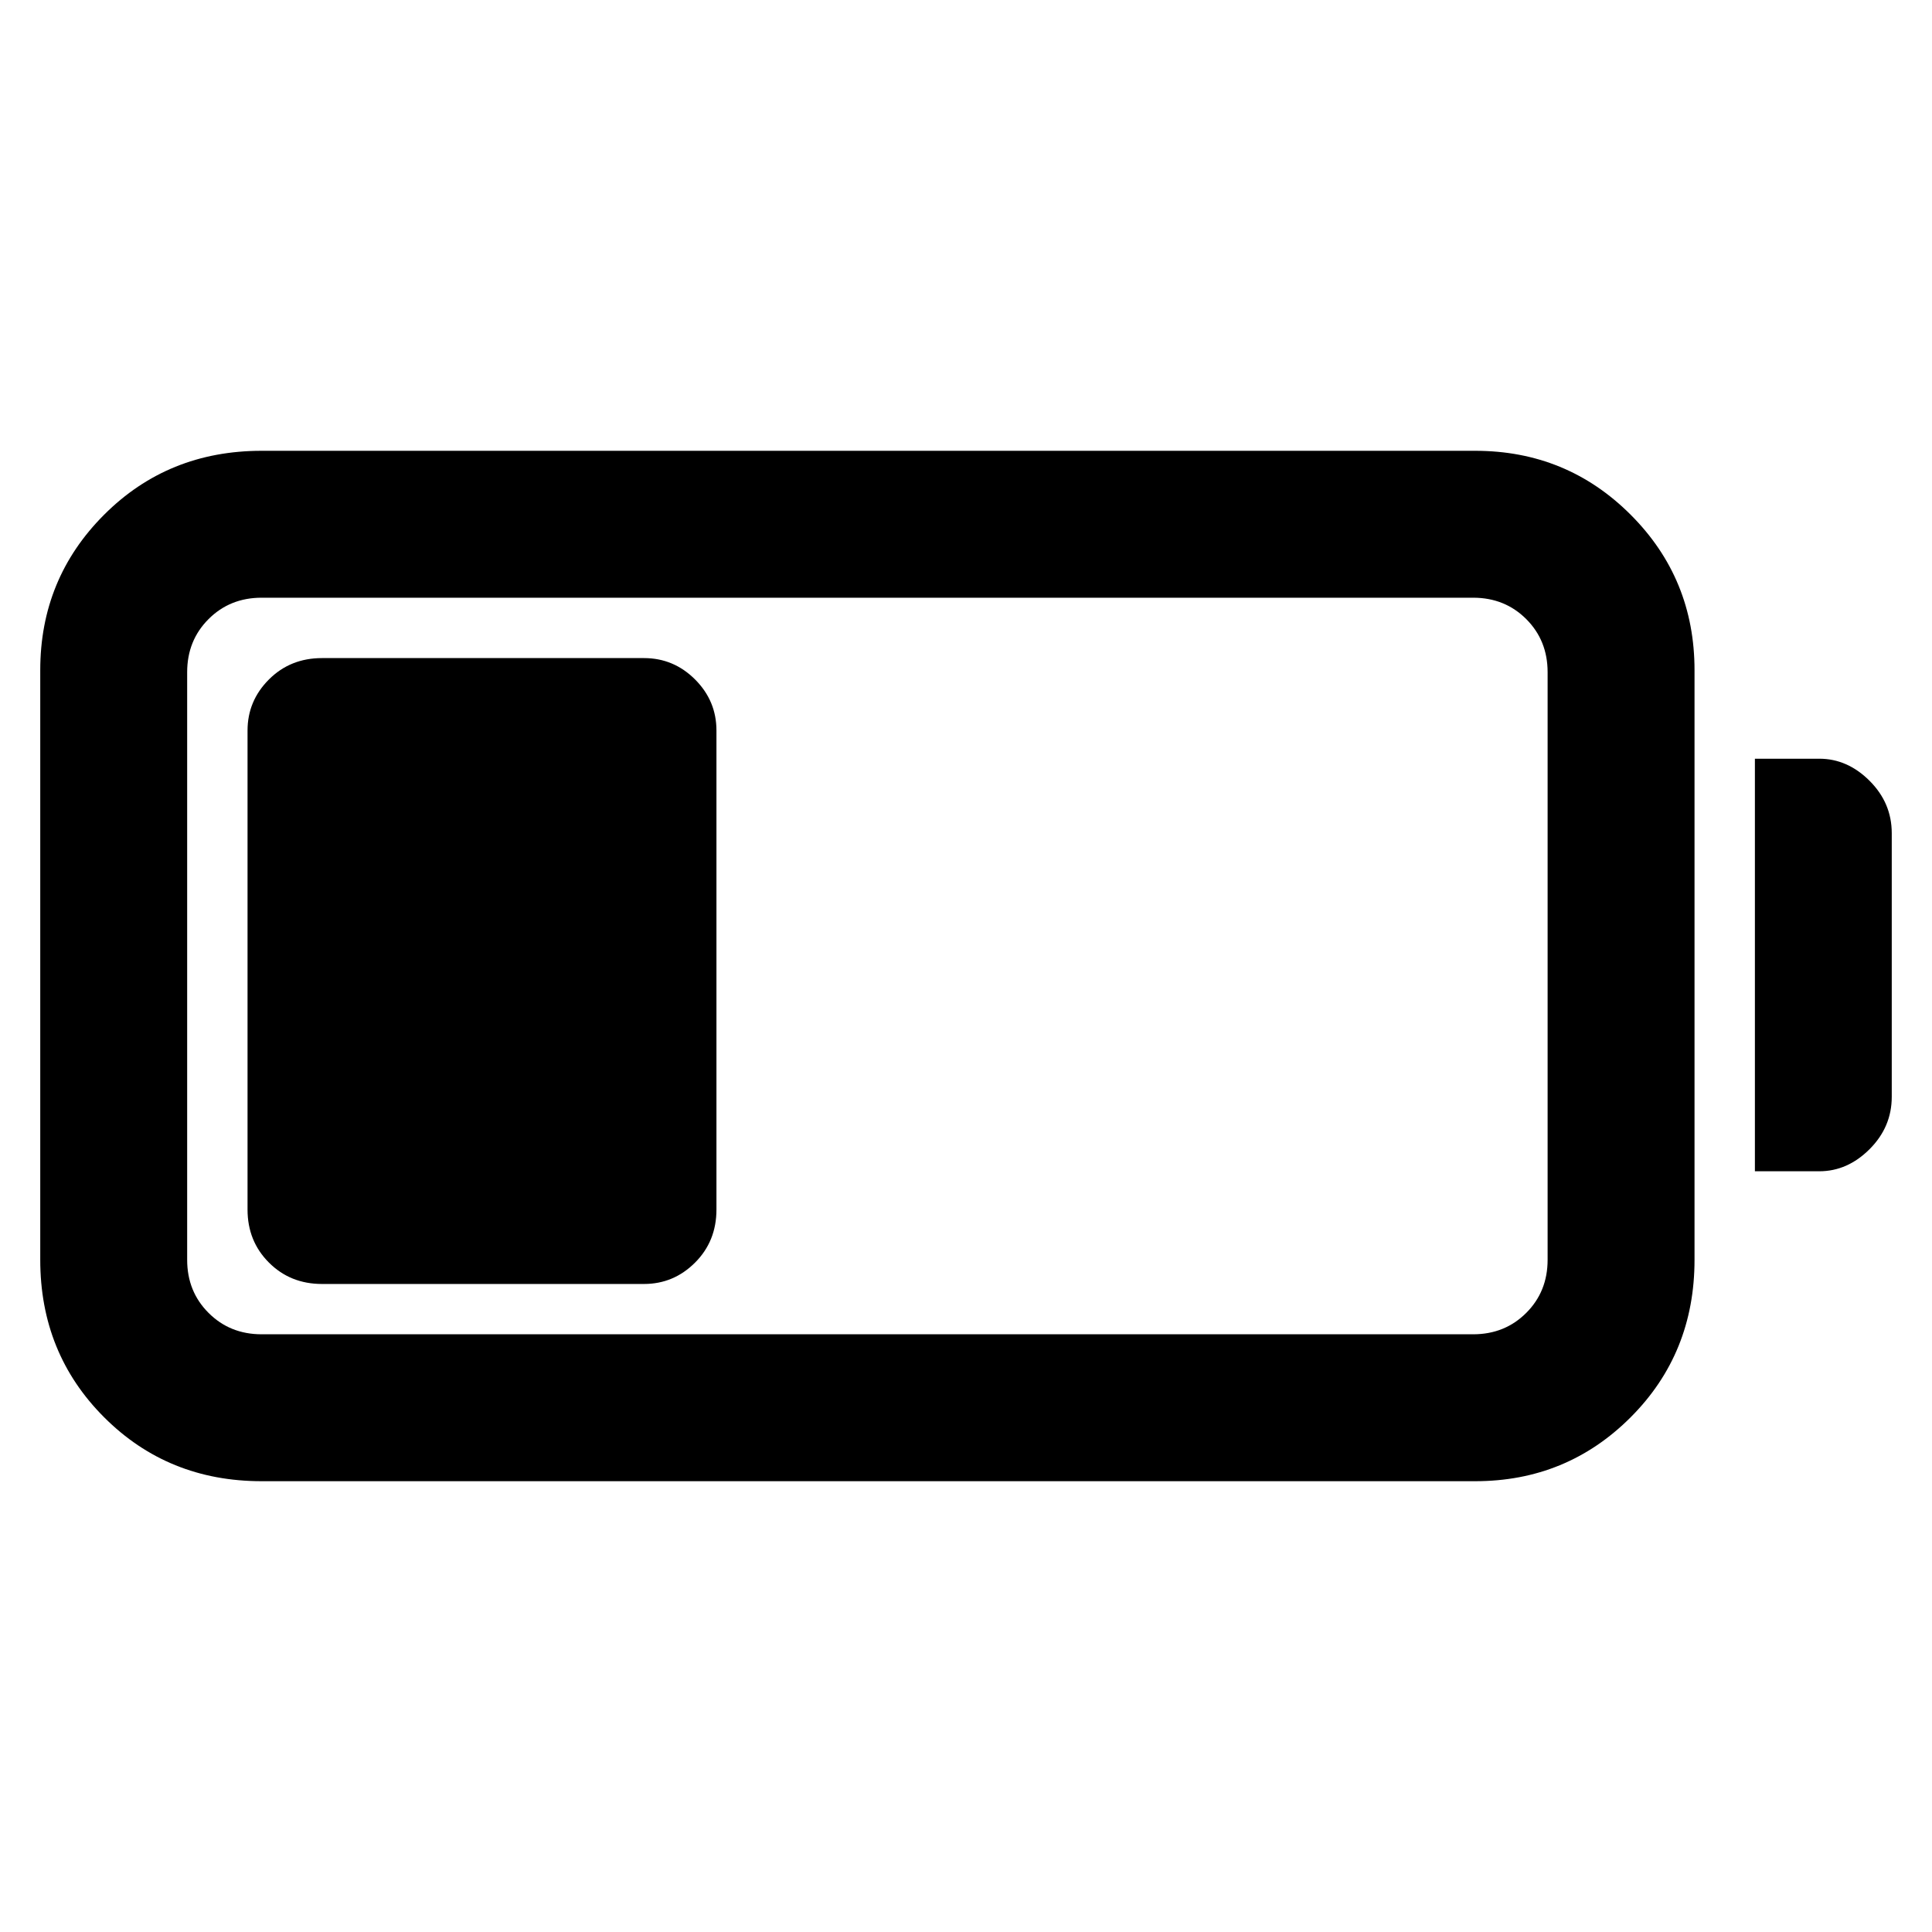 <svg xmlns="http://www.w3.org/2000/svg" height="48" viewBox="0 -960 960 960" width="48"><path d="M130-224q-46.5 0-78.25-31.75T20-334v-293q0-45.5 31.75-77.25T130-736h603q45.5 0 77.25 31.75T842-627v293q0 46.5-31.75 78.25T733-224H130Zm0-73h602q15.75 0 26.38-10.63Q769-318.25 769-334v-292q0-15.75-10.62-26.38Q747.75-663 732-663H130q-15.75 0-26.37 10.62Q93-641.75 93-626v292q0 15.75 10.63 26.37Q114.25-297 130-297Zm742-81v-205h32q14 0 25 11t11 26v131q0 15-11 26t-25 11h-32Zm-749 19v-238q0-14.75 10.63-25.38Q144.25-633 160-633h160q14.75 0 25.38 10.62Q356-611.75 356-597v238q0 15.75-10.62 26.37Q334.75-322 320-322H160q-15.75 0-26.37-10.63Q123-343.25 123-359Z"/></svg>